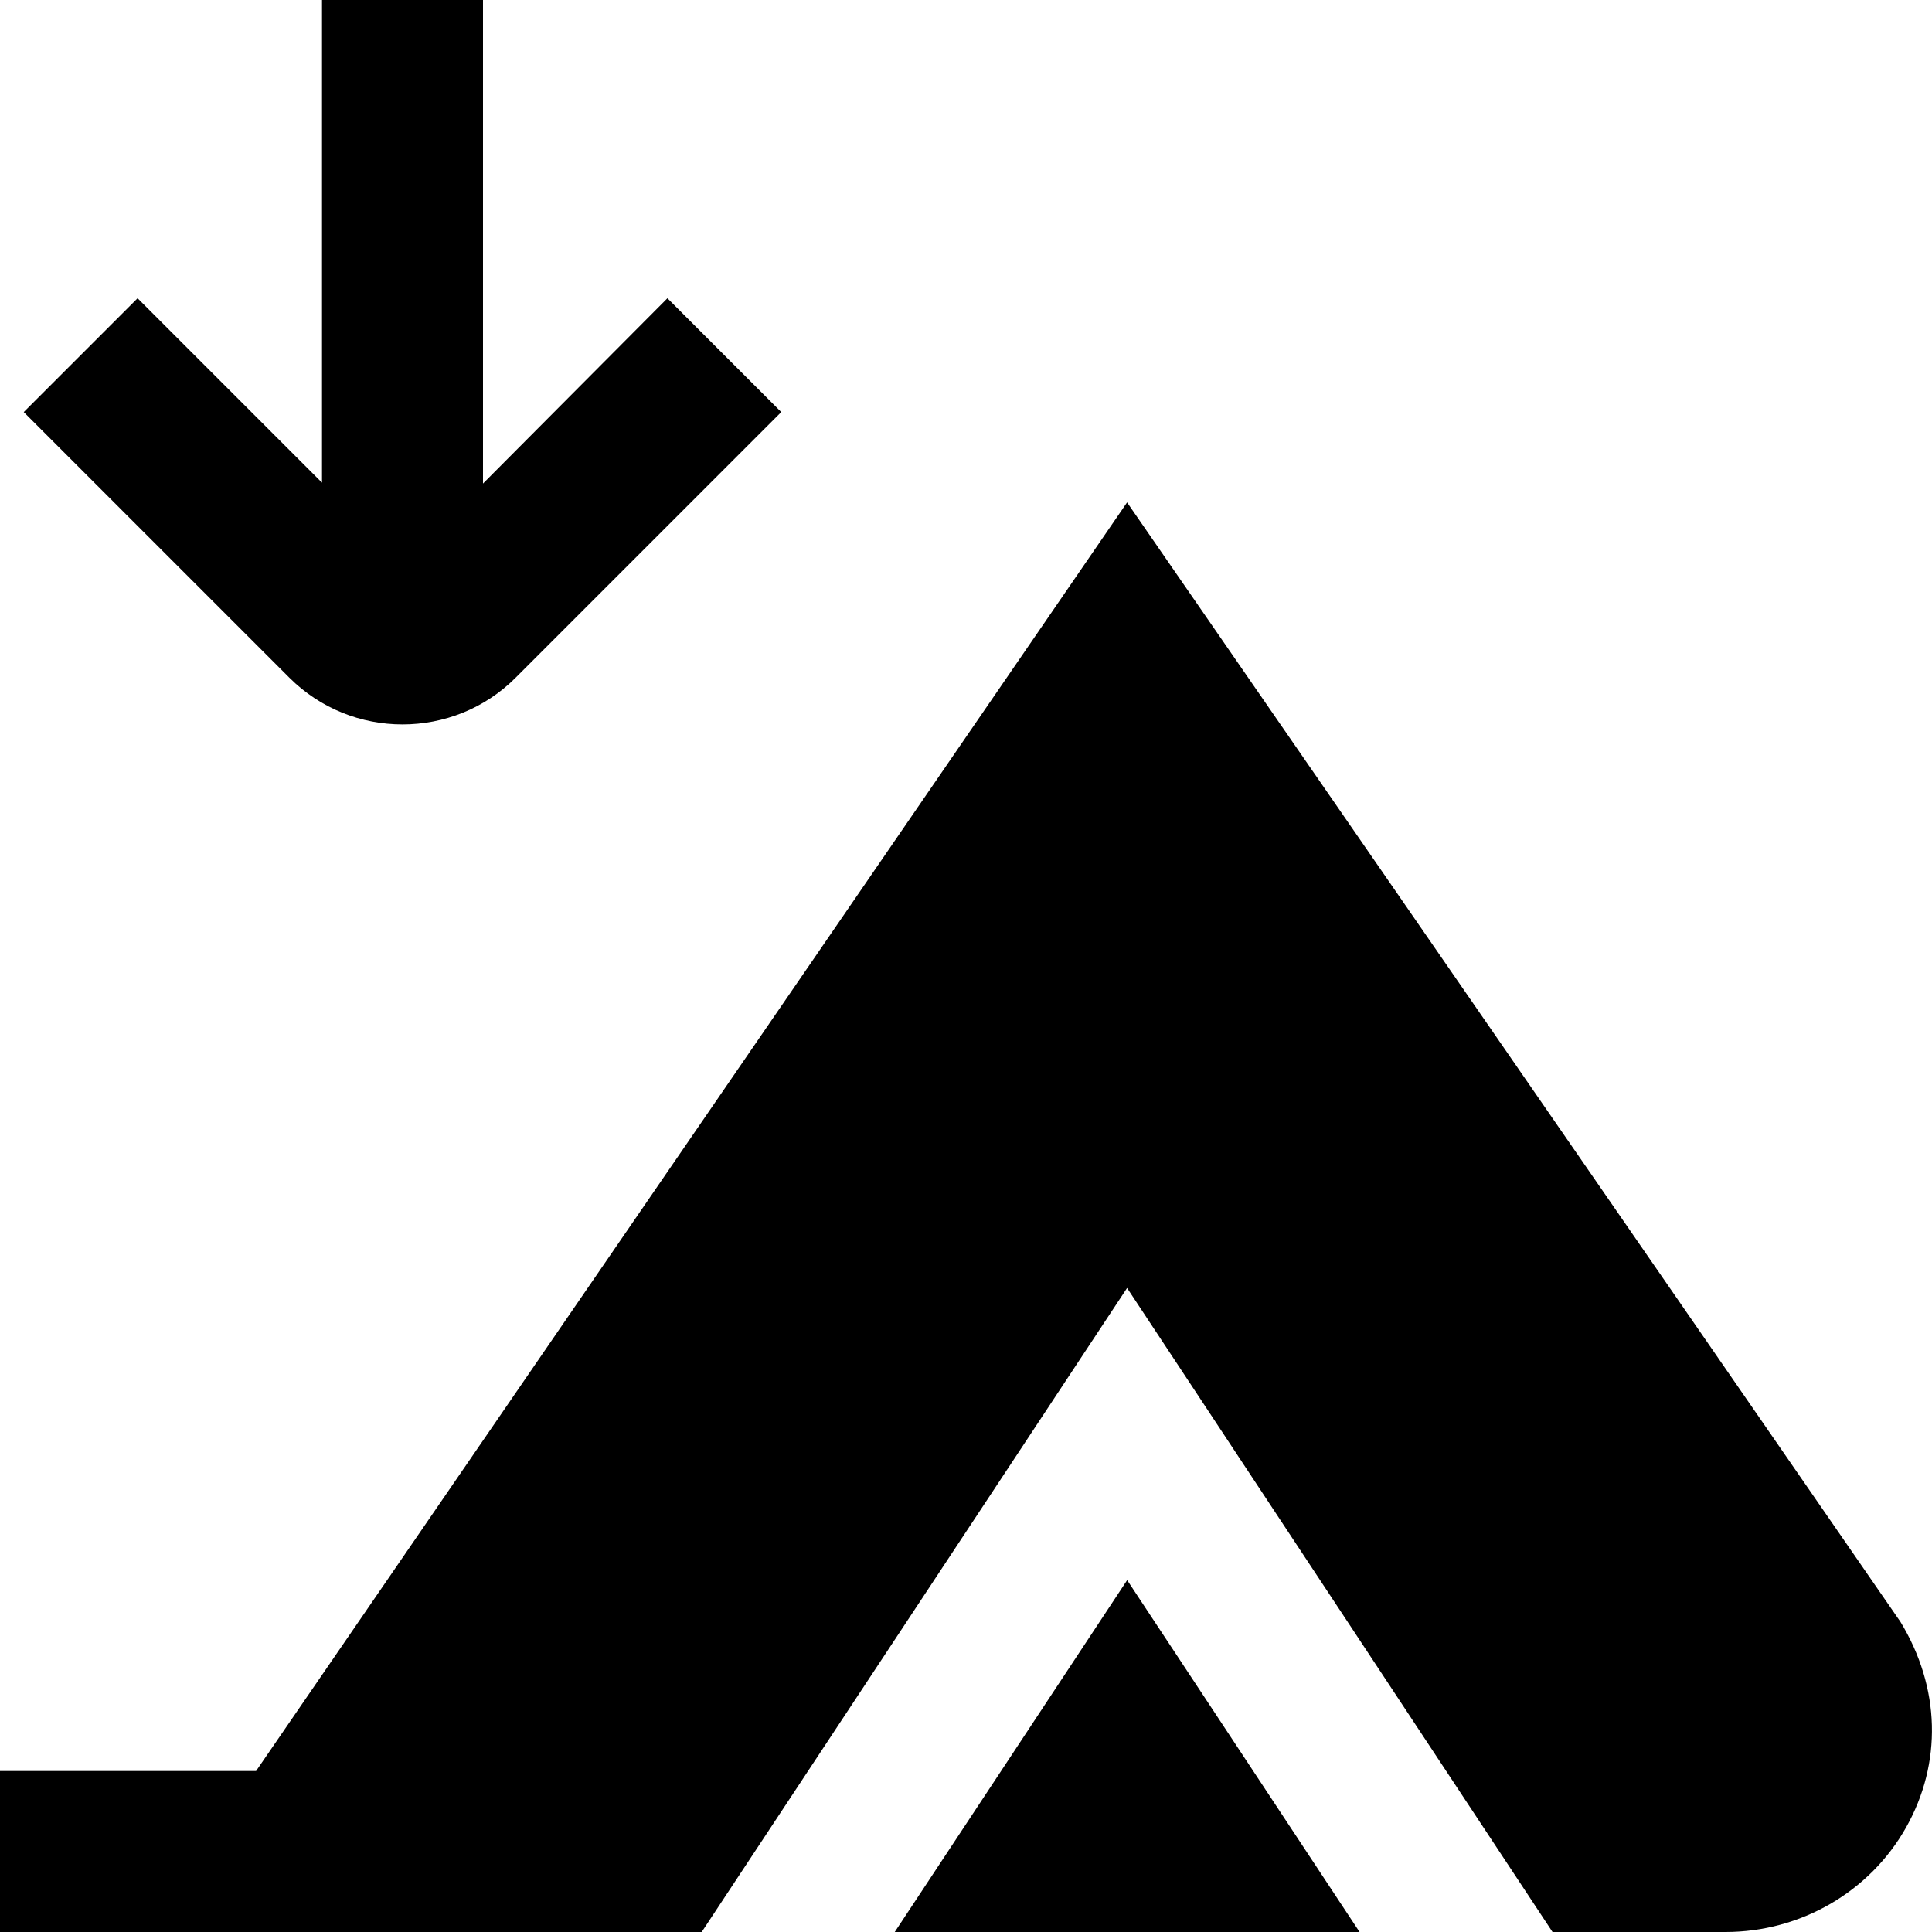 <?xml version="1.0" encoding="UTF-8"?>
<svg xmlns="http://www.w3.org/2000/svg" id="Layer_1" data-name="Layer 1" viewBox="0 0 24 24">
  <path d="m5,8.999c.509,0,1.019-.193,1.406-.581l3.299-3.299-1.414-1.414-2.291,2.302V0h-2v5.996L1.709,3.705l-1.414,1.414,3.299,3.299c.388.387.896.581,1.406.581Zm18.604,11.142L14.001,6.241,3.181,22H0v2h8.717l5.284-8,5.285,8h2.148c.935,0,1.795-.499,2.246-1.302.445-.793.43-1.731-.076-2.558Zm-12.49,3.859h5.775l-2.887-4.371-2.887,4.371Z"/>
</svg>
